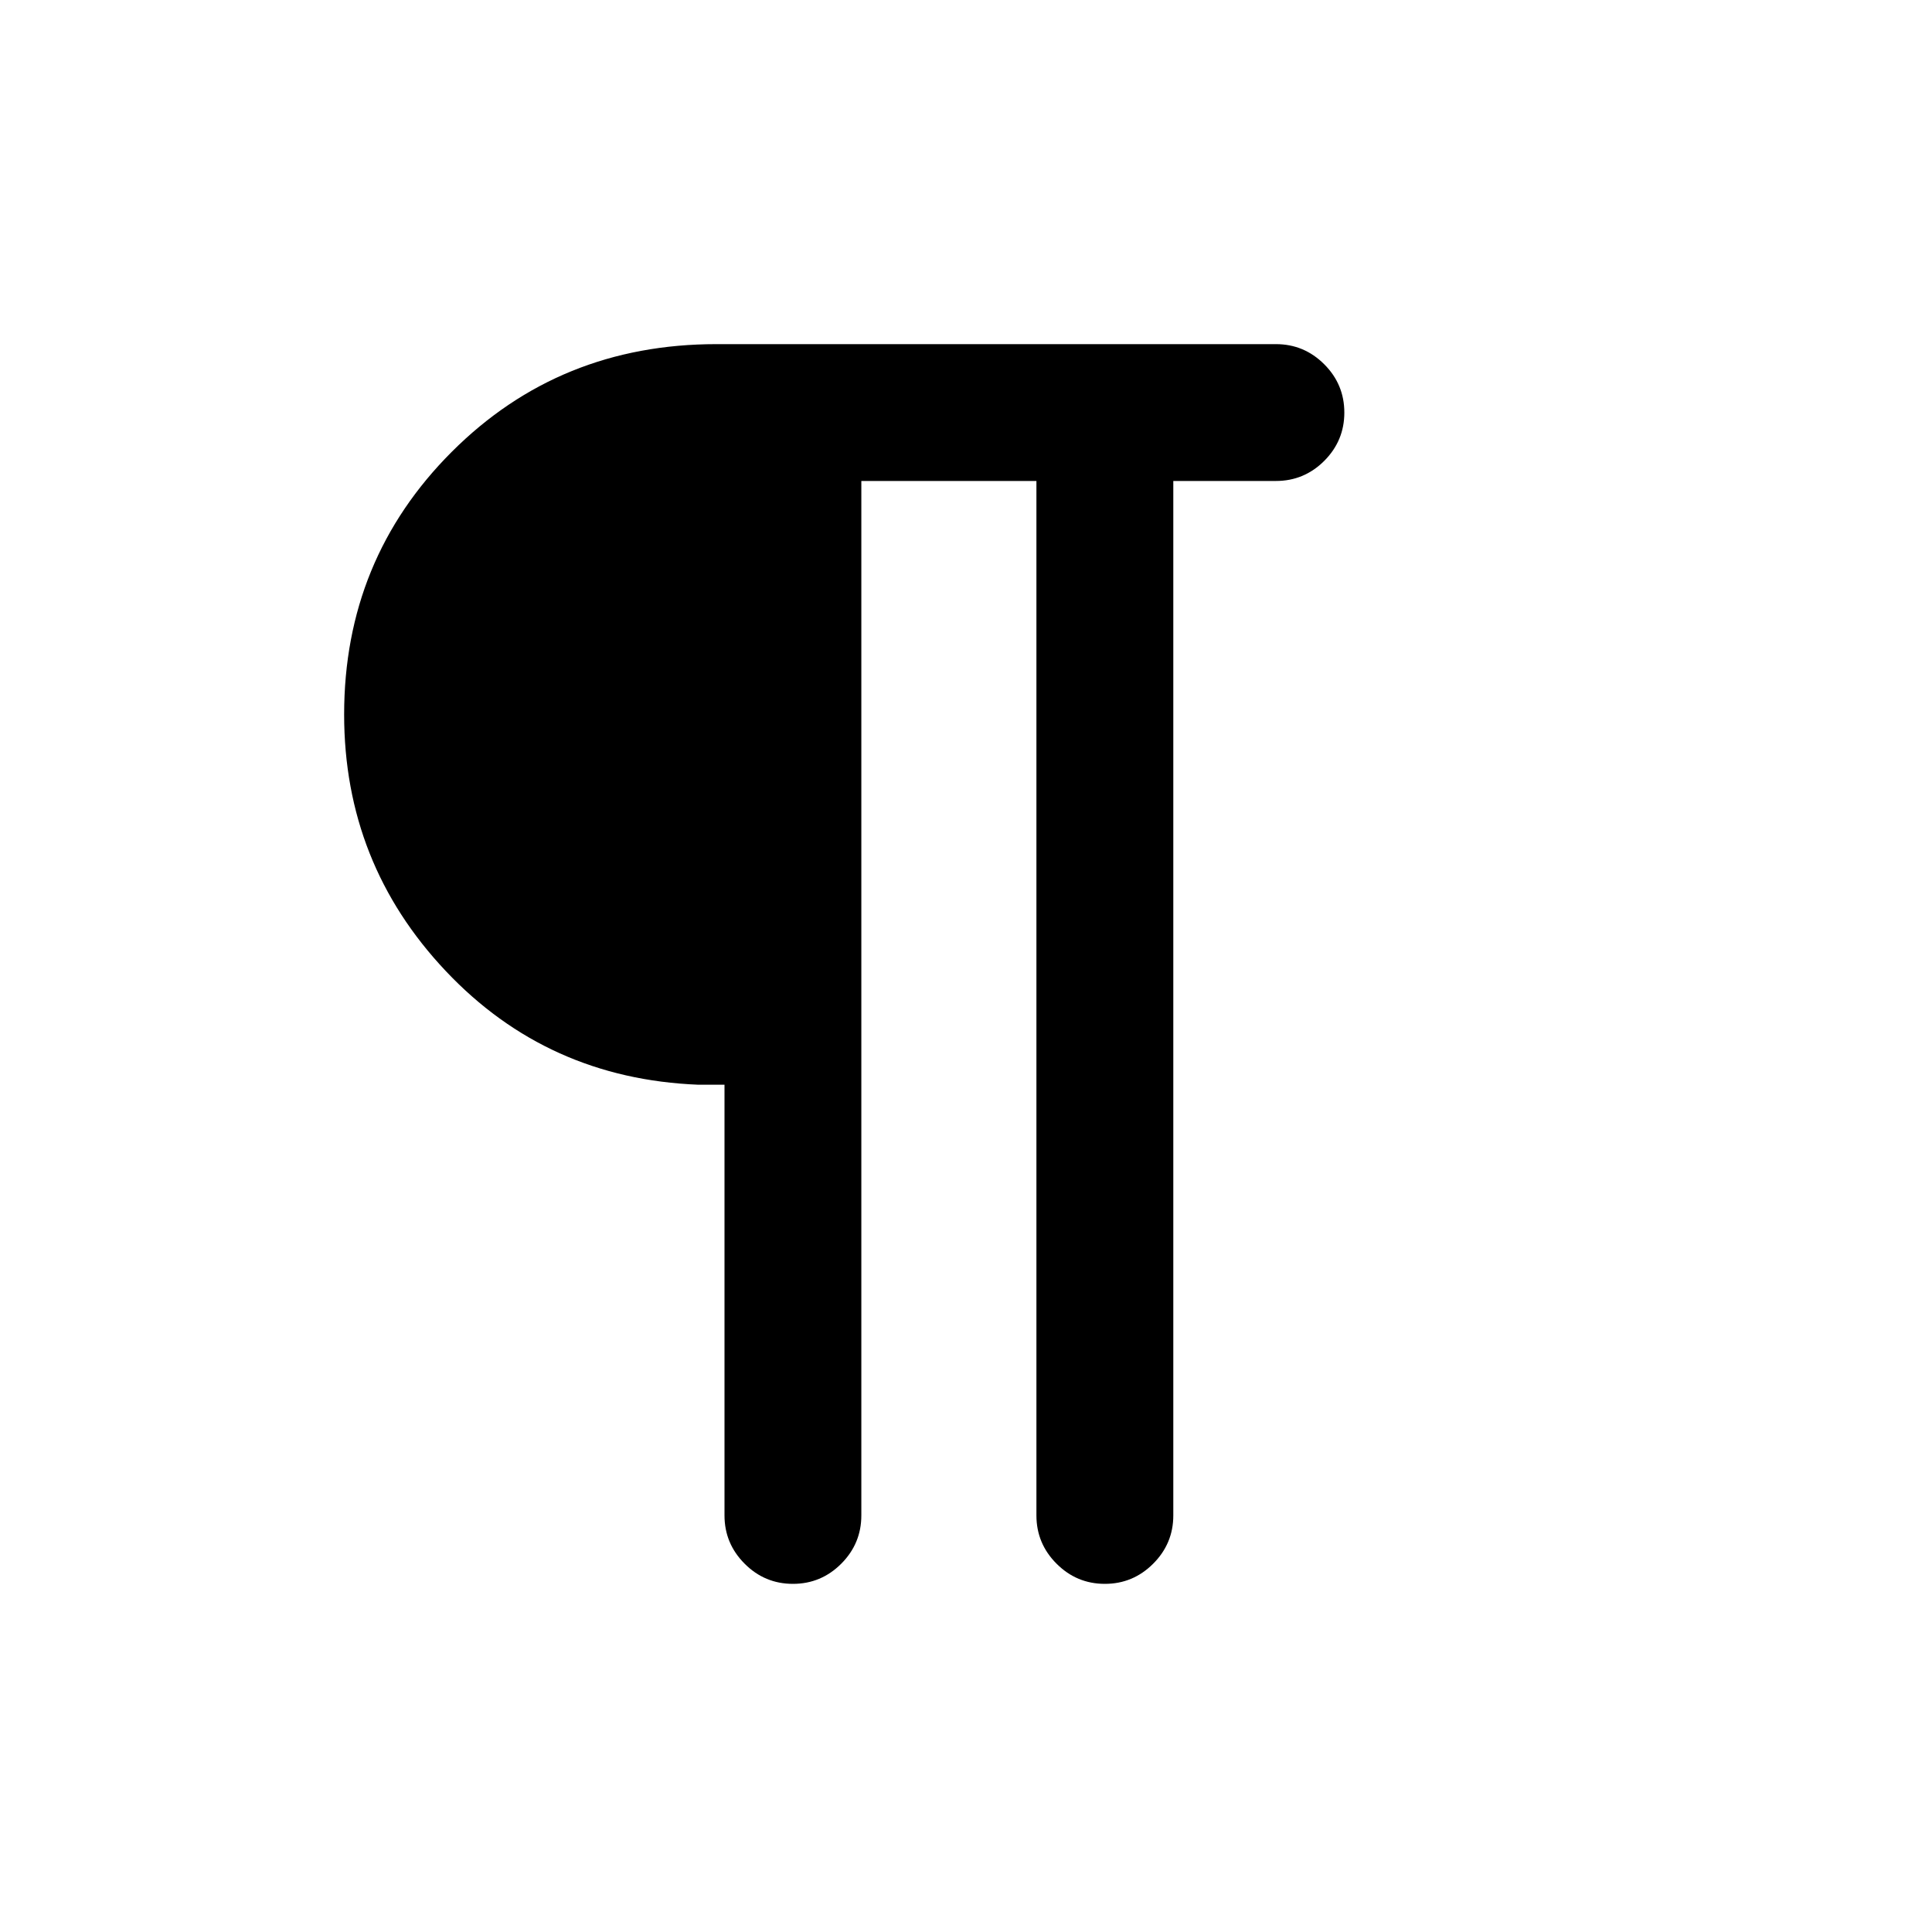 <svg xmlns="http://www.w3.org/2000/svg" height="40" width="40"><path d="M16.417 32.792q-.584 0-1-.417-.417-.417-.417-1v-8.917h-.542q-3.125-.125-5.229-2.354t-2.104-5.312q0-3.209 2.229-5.438 2.229-2.229 5.479-2.229h11.584q.583 0 1 .417.416.416.416 1 0 .583-.416 1-.417.416-1 .416h-2.125v21.417q0 .583-.417 1-.417.417-1 .417t-1-.417q-.417-.417-.417-1V9.958h-3.625v21.417q0 .583-.416 1-.417.417-1 .417Z"/></svg>